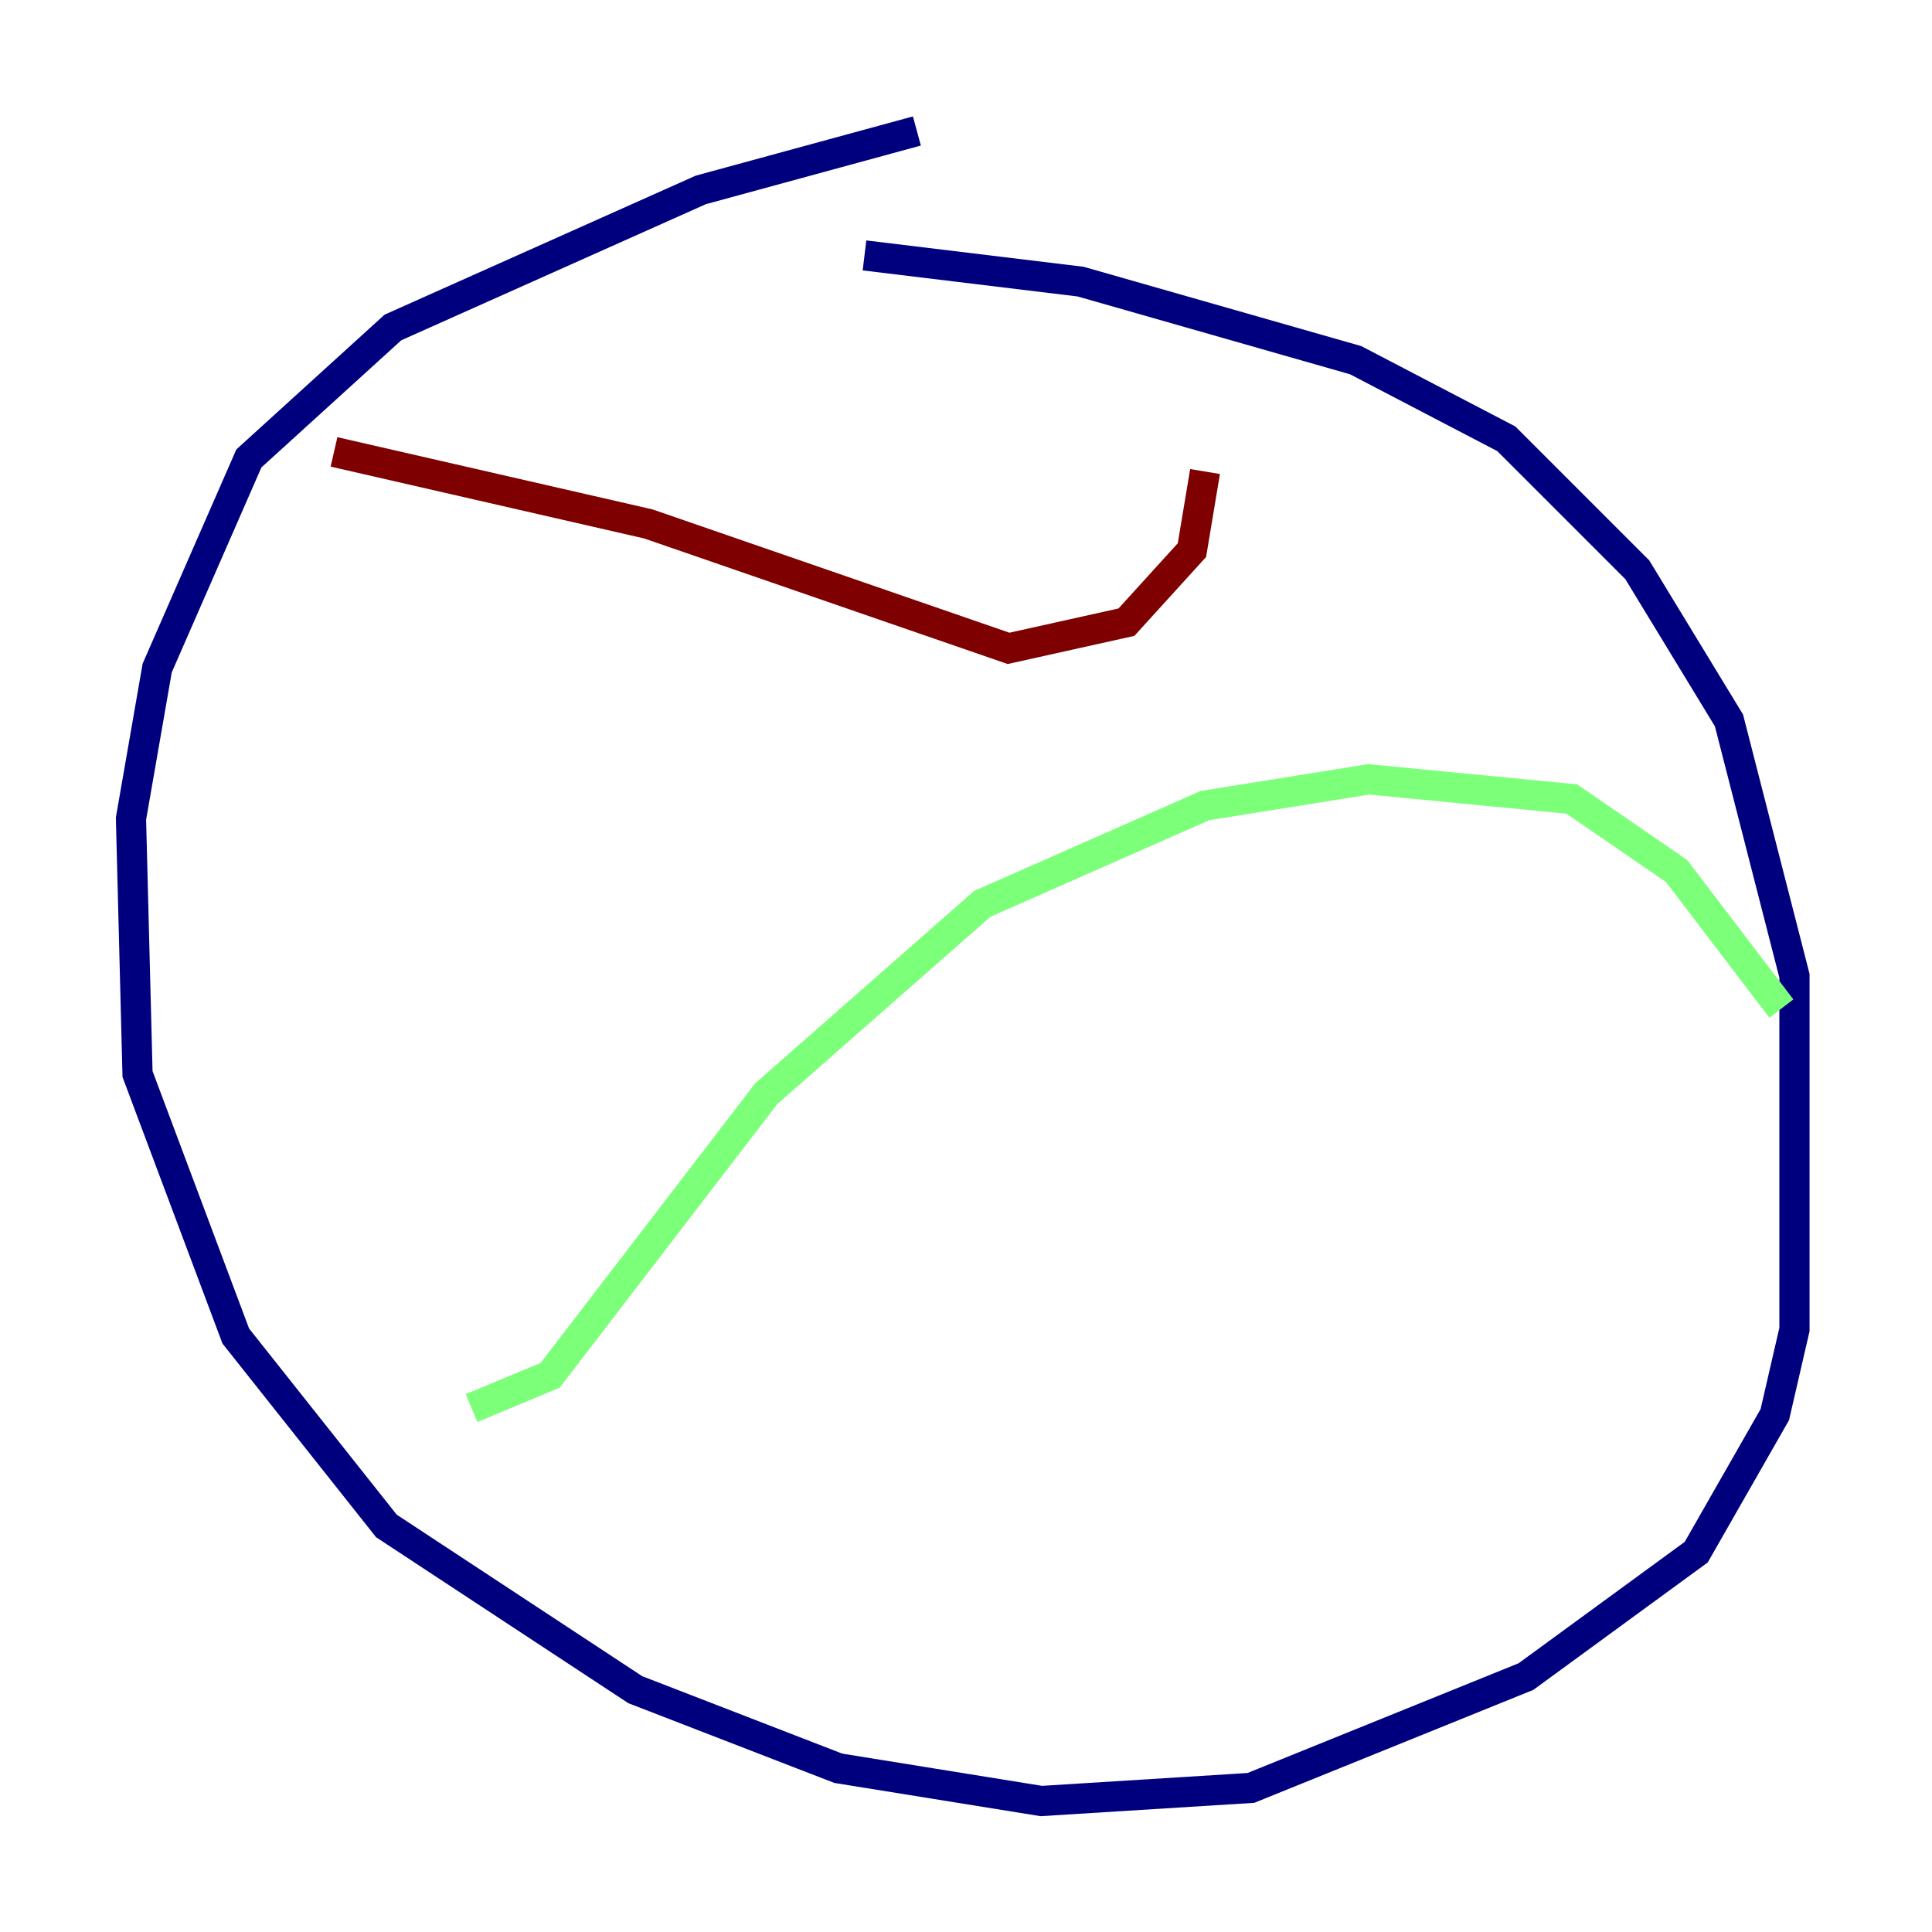 <?xml version="1.0" encoding="utf-8" ?>
<svg baseProfile="tiny" height="128" version="1.2" viewBox="0,0,128,128" width="128" xmlns="http://www.w3.org/2000/svg" xmlns:ev="http://www.w3.org/2001/xml-events" xmlns:xlink="http://www.w3.org/1999/xlink"><defs /><polyline fill="none" points="60.746,8.678 46.427,12.583 26.034,21.695 16.488,30.373 10.414,44.258 8.678,54.237 9.112,71.159 15.62,88.515 25.6,101.098 42.088,111.946 55.539,117.153 68.99,119.322 82.875,118.454 101.098,111.078 112.38,102.834 117.586,93.722 118.888,88.081 118.888,64.651 114.549,47.729 108.475,37.749 99.797,29.071 89.817,23.864 71.593,18.658 57.275,16.922" stroke="#00007f" stroke-width="2" /><polyline fill="none" points="31.241,93.288 36.447,91.119 50.766,72.461 65.085,59.878 79.837,53.37 90.685,51.634 104.136,52.936 111.078,57.709 118.02,66.82" stroke="#7cff79" stroke-width="2" /><polyline fill="none" points="22.129,29.939 42.956,34.712 66.82,42.956 74.63,41.22 78.969,36.447 79.837,31.241" stroke="#7f0000" stroke-width="2" /></svg>